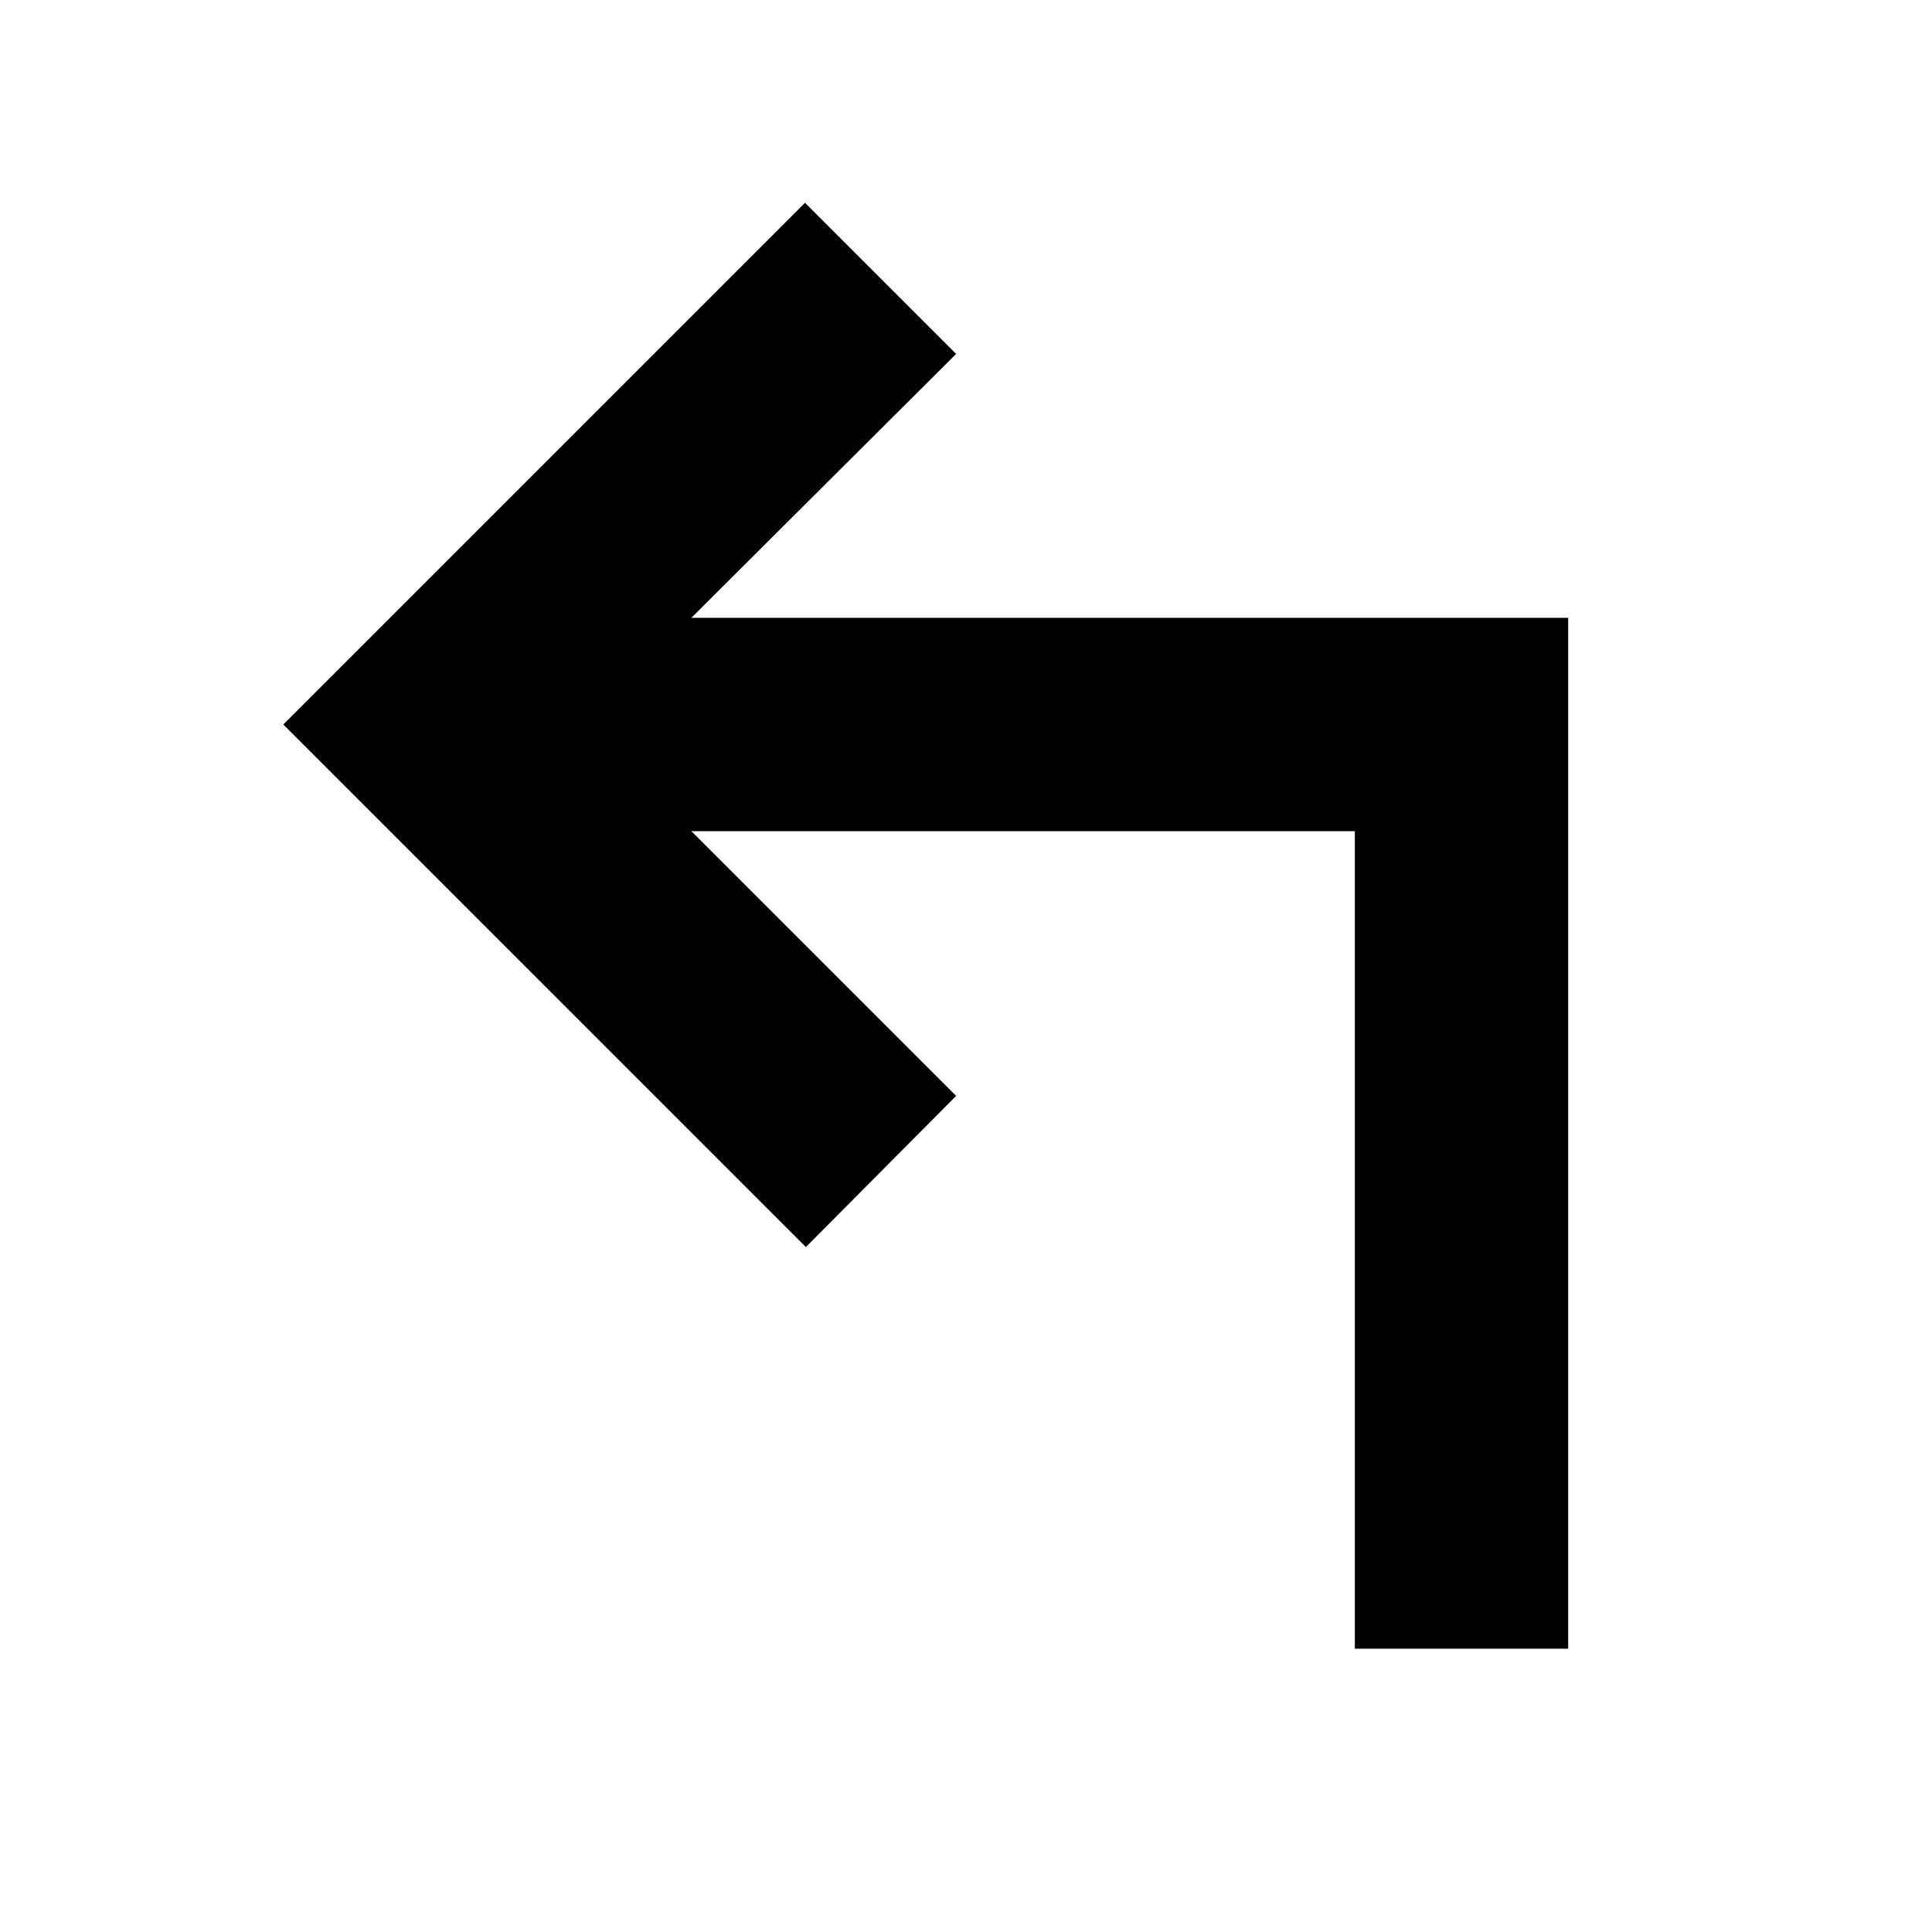 <svg xmlns="http://www.w3.org/2000/svg" height="24" viewBox="0 -960 960 960" width="24"><path d="M673.217-140.782v-406.217H343.523l131.565 131.564-74.653 75.088L140.782-600 400-859.218l75.088 75.088-131.565 131.129h435.695v512.219H673.217Z"/></svg>